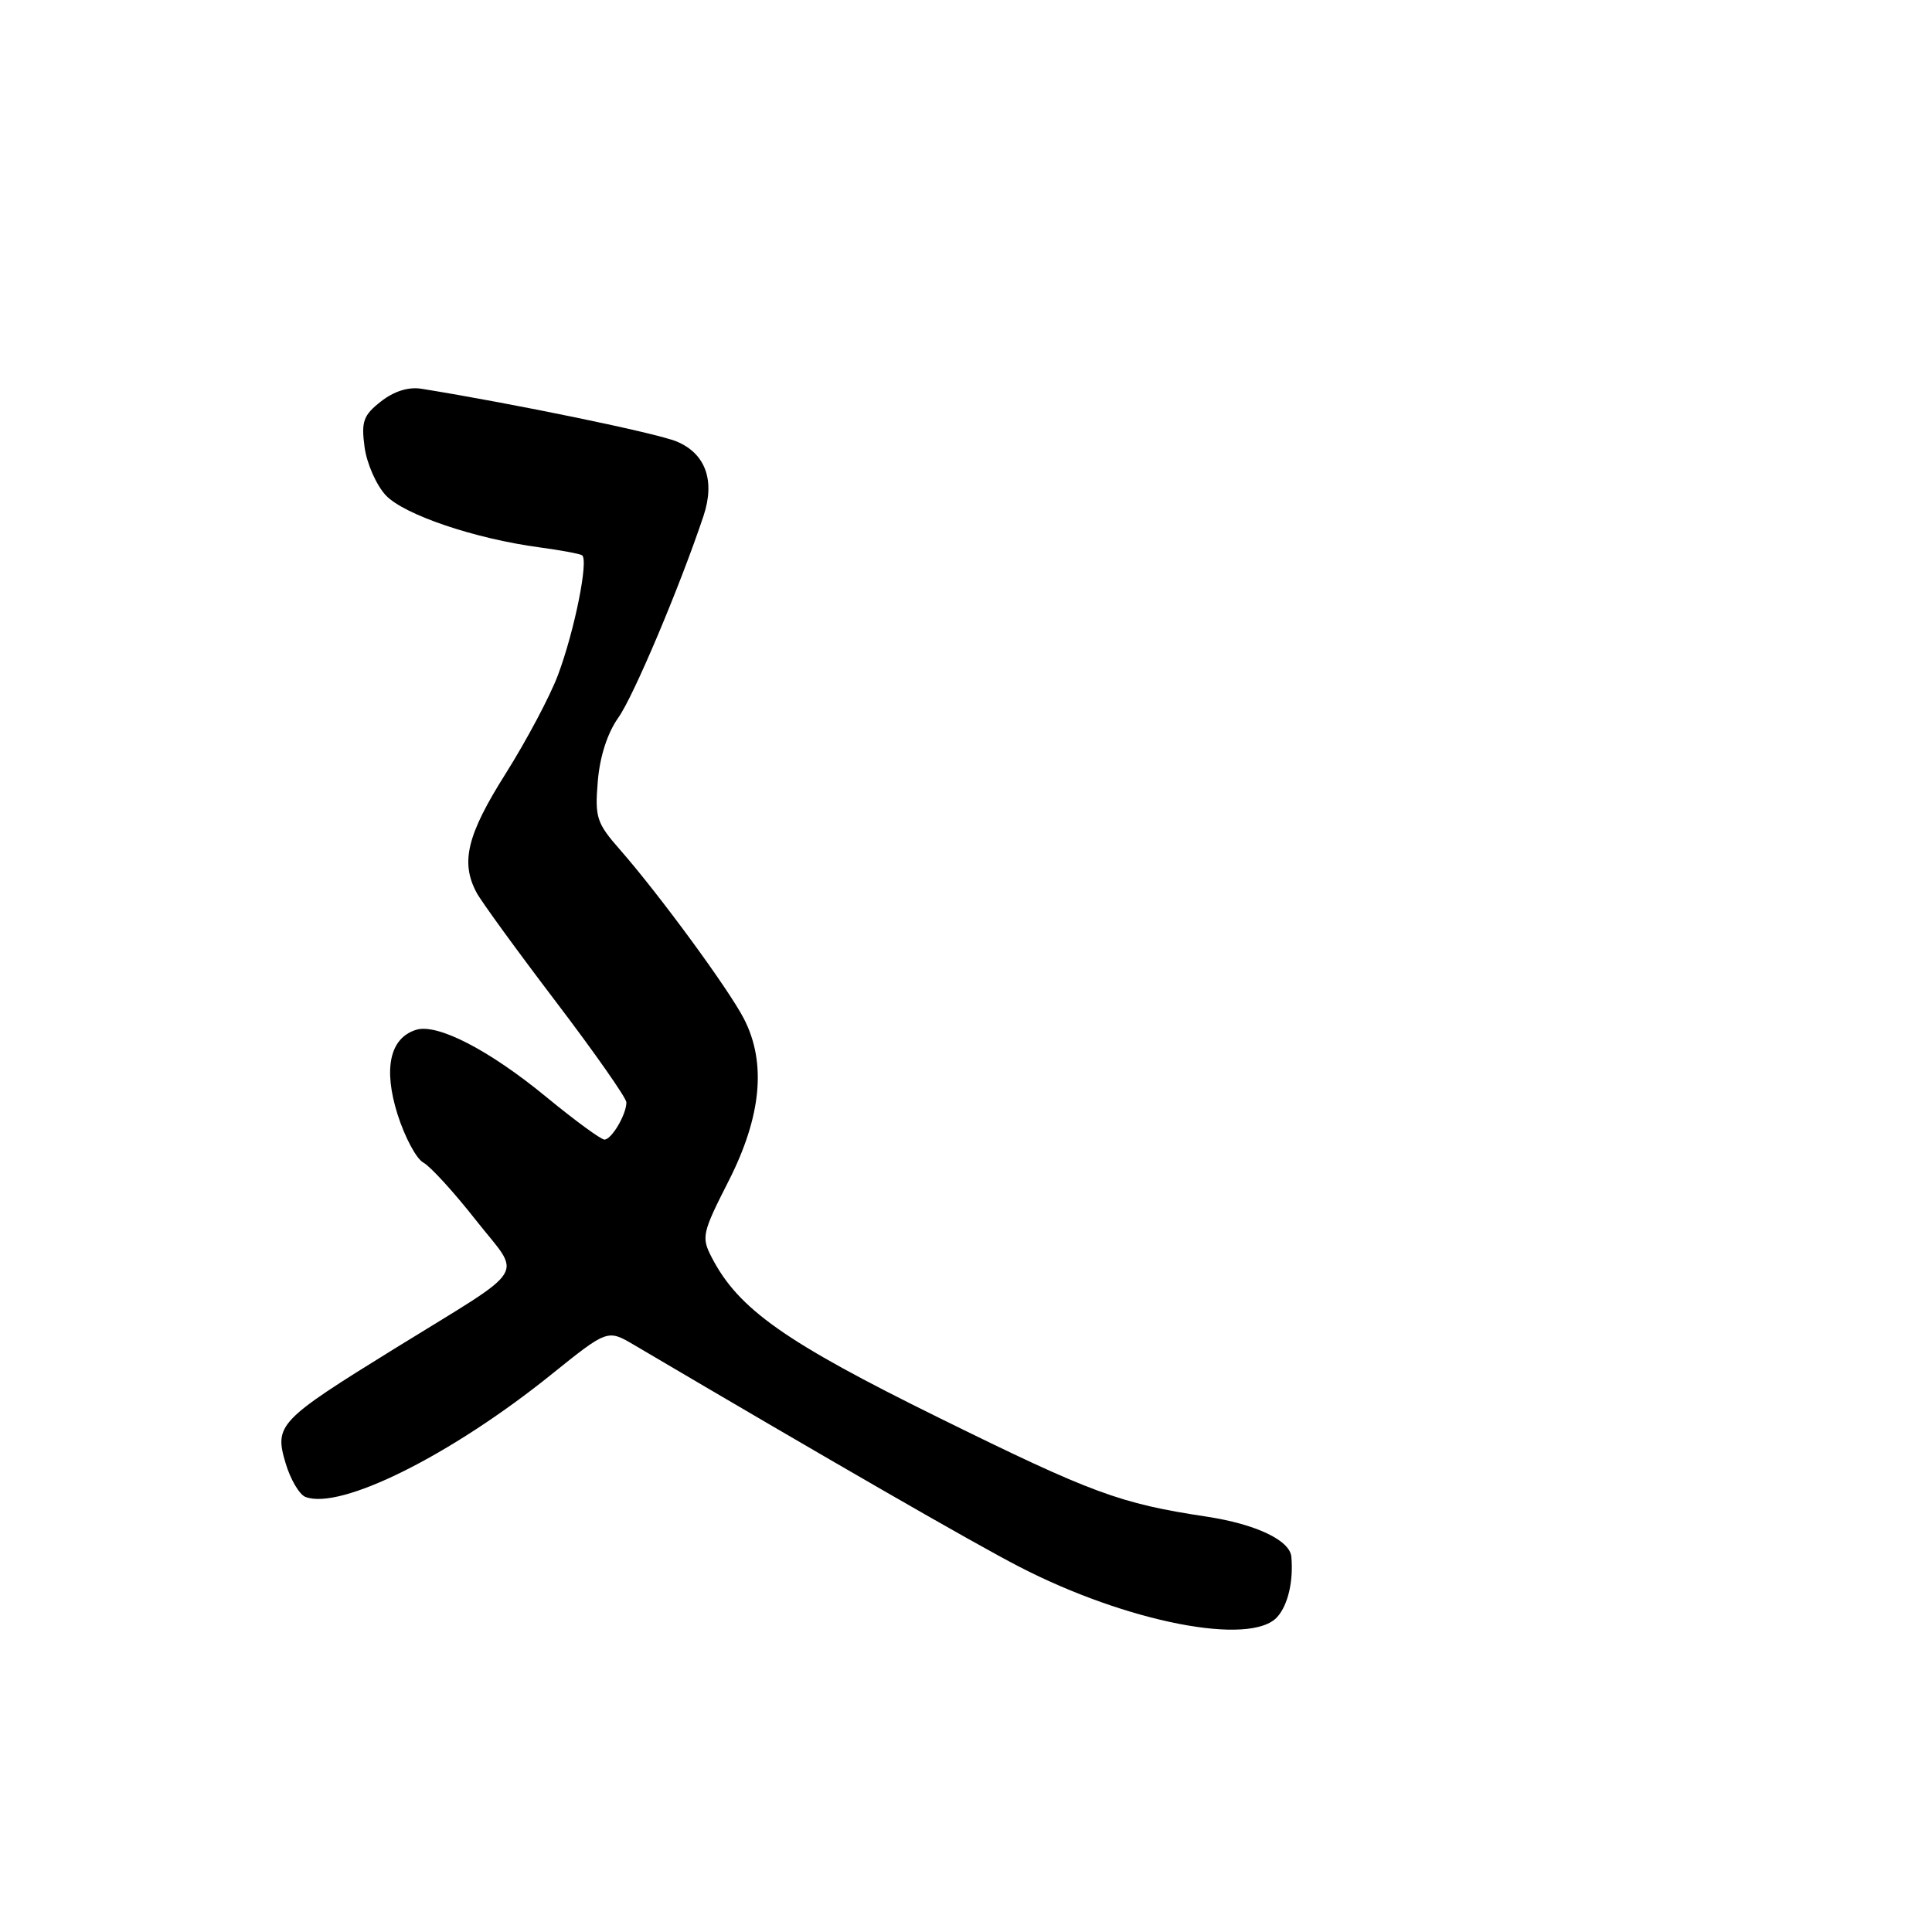<?xml version="1.0" encoding="UTF-8" standalone="no"?>
<!DOCTYPE svg PUBLIC "-//W3C//DTD SVG 1.1//EN" "http://www.w3.org/Graphics/SVG/1.1/DTD/svg11.dtd" >
<svg xmlns="http://www.w3.org/2000/svg" xmlns:xlink="http://www.w3.org/1999/xlink" version="1.1" viewBox="0 0 256 256">
 <g >
 <path fill="currentColor"
d=" M 169.25 214.25 C 170.67 212.66 171.40 209.51 171.11 206.27 C 170.91 204.09 166.39 201.95 159.87 200.96 C 148.36 199.22 144.72 197.87 124.45 187.88 C 104.01 177.81 97.86 173.47 94.32 166.64 C 92.91 163.93 93.03 163.40 96.56 156.46 C 100.90 147.90 101.57 140.82 98.58 135.00 C 96.57 131.09 87.38 118.56 82.18 112.62 C 79.05 109.06 78.81 108.32 79.21 103.53 C 79.48 100.24 80.49 97.12 81.94 95.08 C 83.96 92.25 90.14 77.59 93.22 68.36 C 94.78 63.67 93.49 60.10 89.66 58.50 C 87.00 57.39 68.11 53.49 55.83 51.51 C 54.12 51.24 52.20 51.84 50.47 53.20 C 48.14 55.03 47.85 55.85 48.31 59.26 C 48.60 61.42 49.87 64.29 51.12 65.63 C 53.54 68.21 62.95 71.39 71.50 72.53 C 74.25 72.90 76.78 73.37 77.12 73.57 C 78.03 74.13 76.14 83.55 73.94 89.43 C 72.89 92.24 69.77 98.11 67.02 102.48 C 61.89 110.60 60.99 114.25 63.15 118.28 C 63.78 119.46 68.51 125.96 73.65 132.72 C 78.79 139.48 83.00 145.49 83.00 146.07 C 83.00 147.68 81.04 151.00 80.09 151.00 C 79.63 151.00 76.16 148.46 72.38 145.35 C 64.79 139.11 57.93 135.57 55.12 136.46 C 51.65 137.56 50.77 141.60 52.68 147.67 C 53.64 150.68 55.17 153.56 56.10 154.05 C 57.02 154.55 60.14 157.96 63.03 161.64 C 69.18 169.46 70.42 167.49 52.30 178.69 C 36.88 188.22 36.33 188.81 37.85 193.90 C 38.49 196.04 39.67 198.04 40.47 198.35 C 45.10 200.13 59.71 192.86 73.00 182.17 C 80.50 176.14 80.50 176.14 84.00 178.20 C 109.95 193.50 128.90 204.42 135.00 207.57 C 149.31 214.97 165.74 218.18 169.25 214.25 Z "/>
</g>
</svg>
